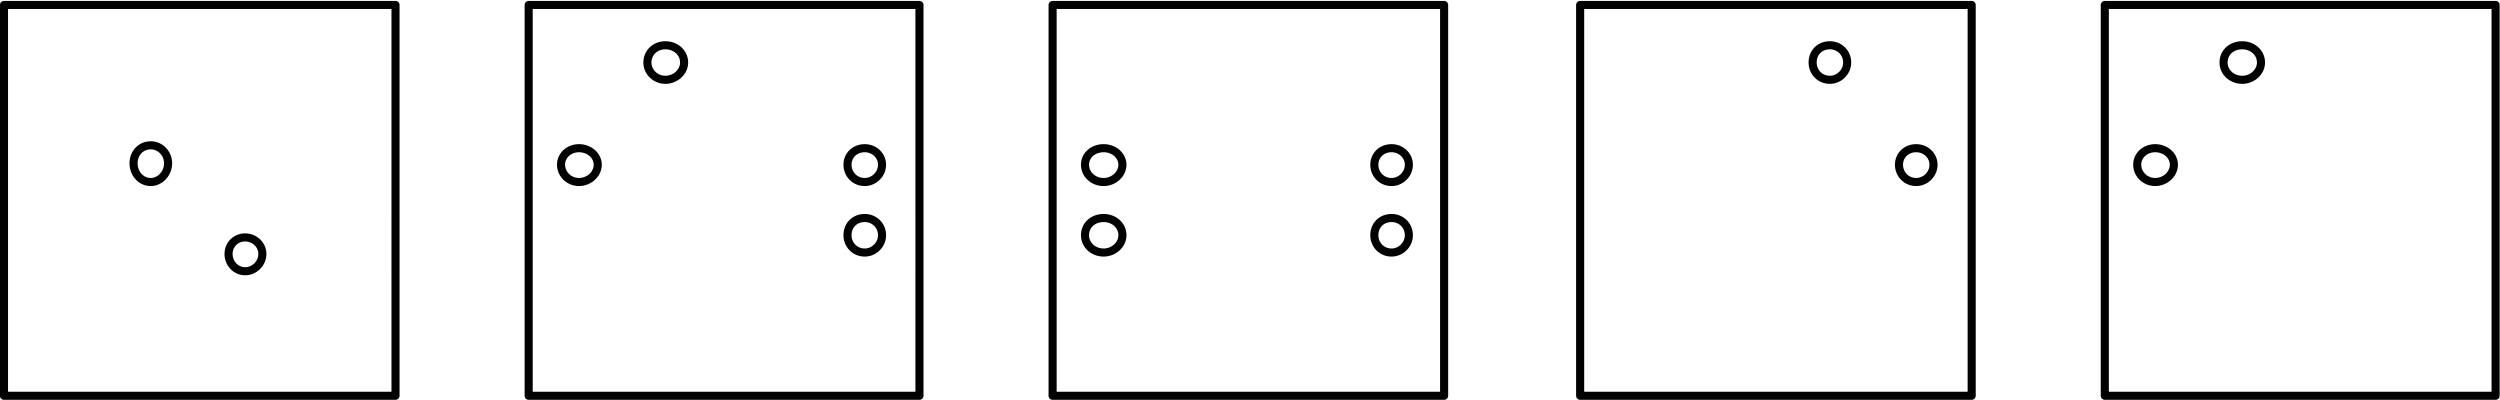 <?xml version="1.0" encoding="utf-8"?>
<!-- Generator: Adobe Illustrator 16.0.0, SVG Export Plug-In . SVG Version: 6.00 Build 0)  -->
<!DOCTYPE svg PUBLIC "-//W3C//DTD SVG 1.1//EN" "http://www.w3.org/Graphics/SVG/1.1/DTD/svg11.dtd">
<svg version="1.1" id="Calque_1" xmlns="http://www.w3.org/2000/svg" xmlns:xlink="http://www.w3.org/1999/xlink" x="0px" y="0px"
	 width="208.419px" height="33.333px" viewBox="0 0 208.419 33.333" enable-background="new 0 0 208.419 33.333"
	 xml:space="preserve">
<path fill="none" stroke="#010101" stroke-width="0.675" stroke-linecap="round" stroke-linejoin="round" stroke-miterlimit="10" d="
	M188.494,5.214c0-0.841-0.721-1.44-1.561-1.44c-0.899,0-1.56,0.6-1.56,1.44c0,0.779,0.66,1.439,1.56,1.439
	C187.773,6.654,188.494,5.994,188.494,5.214z M181.233,13.734c0-0.78-0.72-1.38-1.56-1.38s-1.5,0.6-1.5,1.38s0.66,1.44,1.5,1.44
	S181.233,14.514,181.233,13.734z M175.473,32.994h32.58V0.414h-32.58V32.994z M153.994,5.214c0-0.841-0.66-1.44-1.44-1.44
	c-0.84,0-1.44,0.6-1.44,1.44c0,0.779,0.601,1.439,1.44,1.439C153.333,6.654,153.994,5.994,153.994,5.214z M161.193,13.734
	c0-0.78-0.659-1.38-1.439-1.38c-0.84,0-1.44,0.6-1.44,1.38s0.601,1.44,1.44,1.44C160.534,15.174,161.193,14.514,161.193,13.734z
	 M131.733,32.994h32.641V0.414h-32.641V32.994z M93.574,19.614c0-0.84-0.721-1.439-1.561-1.439c-0.9,0-1.56,0.6-1.56,1.439
	c0,0.78,0.659,1.44,1.56,1.44C92.853,21.054,93.574,20.394,93.574,19.614z M93.574,13.734c0-0.78-0.721-1.38-1.561-1.38
	c-0.9,0-1.56,0.6-1.56,1.38s0.659,1.44,1.56,1.44C92.853,15.174,93.574,14.514,93.574,13.734z M87.753,32.994h32.64V0.414h-32.64
	V32.994z M117.454,19.614c0-0.84-0.66-1.439-1.44-1.439c-0.84,0-1.439,0.6-1.439,1.439c0,0.78,0.6,1.44,1.439,1.44
	C116.793,21.054,117.454,20.394,117.454,19.614z M117.454,13.734c0-0.78-0.66-1.38-1.44-1.38c-0.84,0-1.439,0.6-1.439,1.38
	s0.6,1.44,1.439,1.44C116.793,15.174,117.454,14.514,117.454,13.734z M73.534,19.614c0-0.84-0.66-1.439-1.44-1.439
	c-0.84,0-1.44,0.6-1.44,1.439c0,0.78,0.601,1.44,1.44,1.44C72.874,21.054,73.534,20.394,73.534,19.614z M44.074,32.994h32.579V0.414
	H44.074V32.994z M73.534,13.734c0-0.78-0.66-1.38-1.44-1.38c-0.84,0-1.44,0.6-1.44,1.38s0.601,1.44,1.44,1.44
	C72.874,15.174,73.534,14.514,73.534,13.734z M57.034,5.214c0-0.841-0.721-1.44-1.561-1.44s-1.5,0.6-1.5,1.44
	c0,0.779,0.66,1.439,1.5,1.439S57.034,5.994,57.034,5.214z M49.833,13.734c0-0.78-0.721-1.38-1.561-1.38s-1.5,0.6-1.5,1.38
	s0.66,1.44,1.5,1.44S49.833,14.514,49.833,13.734z M21.874,21.174c0-0.78-0.66-1.381-1.44-1.381s-1.38,0.601-1.38,1.381
	c0,0.779,0.6,1.439,1.38,1.439S21.874,21.954,21.874,21.174z M0.333,32.994h32.64V0.414H0.333V32.994z M14.013,13.614
	c0-0.84-0.66-1.5-1.439-1.5c-0.841,0-1.44,0.66-1.44,1.5s0.6,1.561,1.44,1.561C13.353,15.174,14.013,14.454,14.013,13.614z"/>
</svg>
